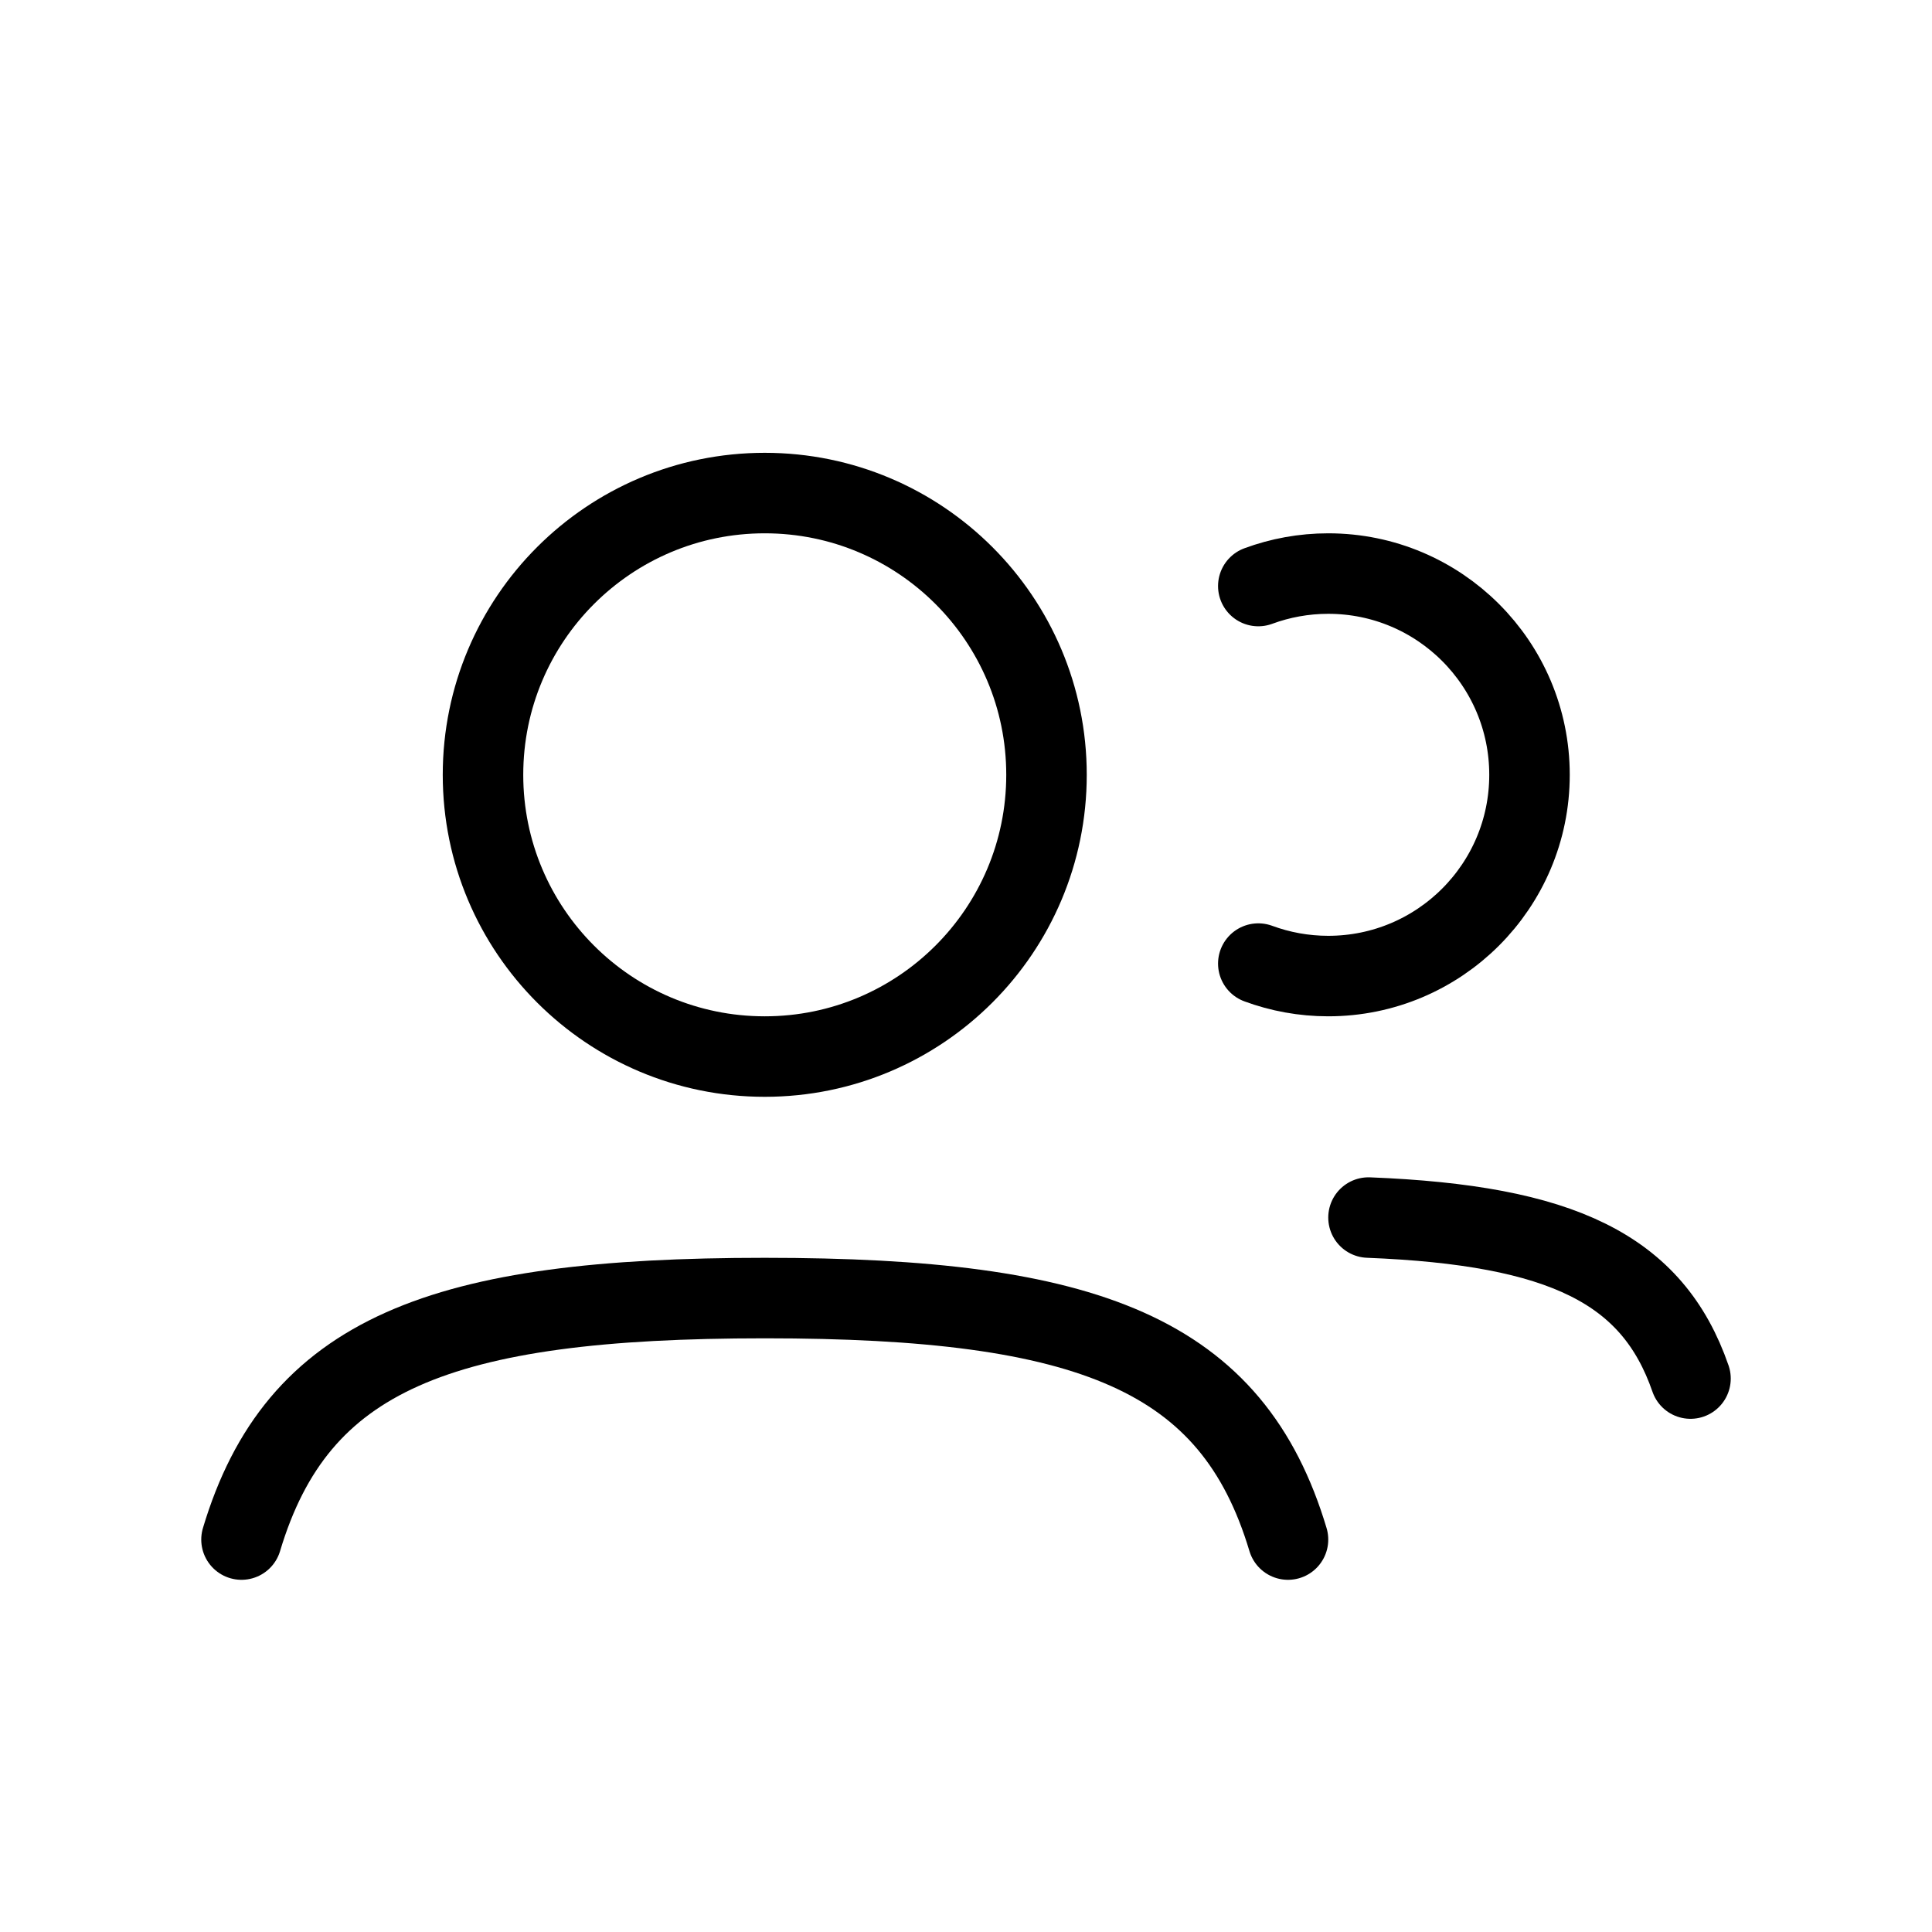 <svg width="24" height="24" viewBox="0 0 24 24" fill="none" xmlns="http://www.w3.org/2000/svg">
<path d="M15.631 7.28C15.902 7.18 16.195 7.125 16.5 7.125C17.881 7.125 19 8.244 19 9.625C19 11.006 17.881 12.125 16.5 12.125C16.195 12.125 15.902 12.07 15.631 11.97" stroke="currentColor" stroke-linecap="round"/>
<path d="M3 19.125C3.691 16.818 5.47 16.125 9.5 16.125C13.53 16.125 15.309 16.818 16 19.125" stroke="currentColor" stroke-linecap="round"/>
<path d="M17 15.125C19.403 15.22 20.529 15.763 21 17.125" stroke="currentColor" stroke-linecap="round"/>
<path d="M13 9.625C13 11.558 11.433 13.125 9.5 13.125C7.567 13.125 6 11.558 6 9.625C6 7.692 7.567 6.125 9.5 6.125C11.433 6.125 13 7.692 13 9.625Z" stroke="currentColor"/>
</svg>
